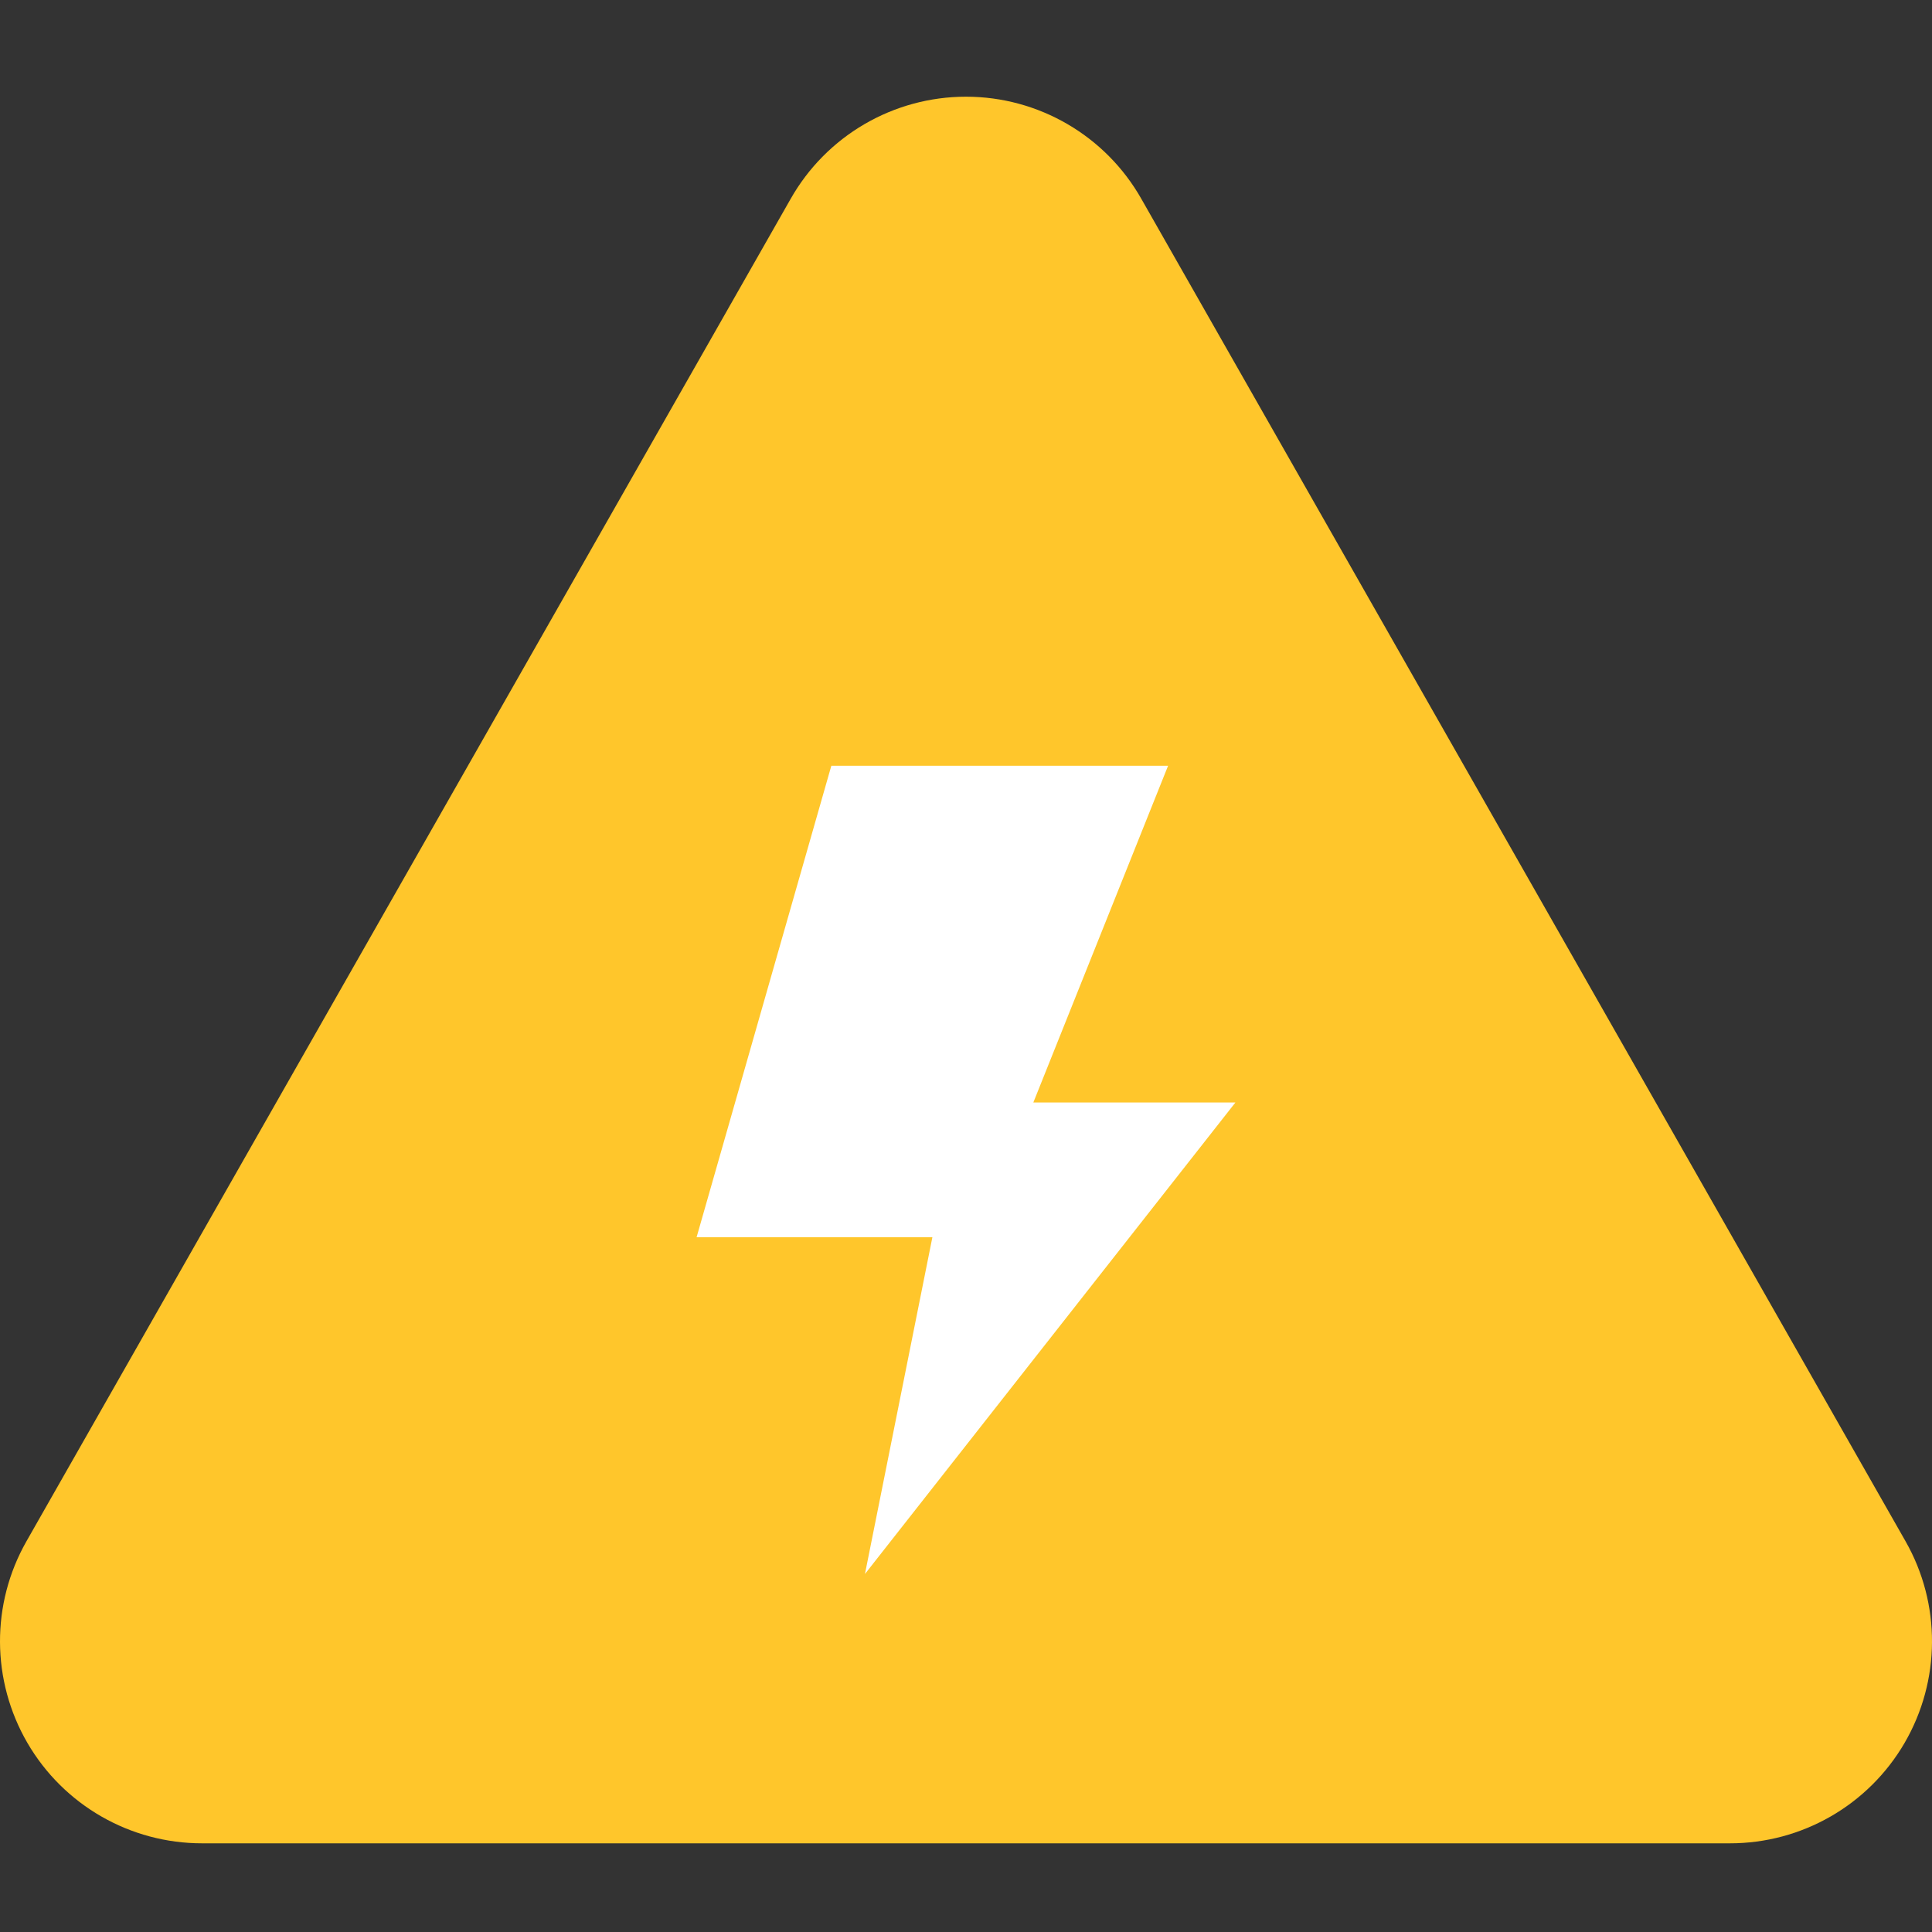 <svg width="20" height="20" viewBox="0 0 20 20" fill="none" xmlns="http://www.w3.org/2000/svg">
<rect x="0" y="0" width="20" height="20" fill="#333333" stroke="none"/>
<g id="fi_1265004">
<path id="Vector" d="M17.906 19.082H2.094C1.348 19.083 0.659 18.687 0.284 18.043C-0.091 17.398 -0.095 16.603 0.274 15.955L8.184 2.06C8.554 1.406 9.248 1.001 10 1.001C10.752 1.001 11.446 1.406 11.816 2.06L19.726 15.955C20.095 16.603 20.091 17.398 19.716 18.043C19.341 18.687 18.652 19.083 17.906 19.082Z" fill="#FFC62B"/>
<path id="Vector_2" d="M12.092 7.927H8.606L7.211 12.808H9.652L8.954 16.294L12.789 11.413H10.697L12.092 7.927Z" fill="white"/>
</g>
</svg>
